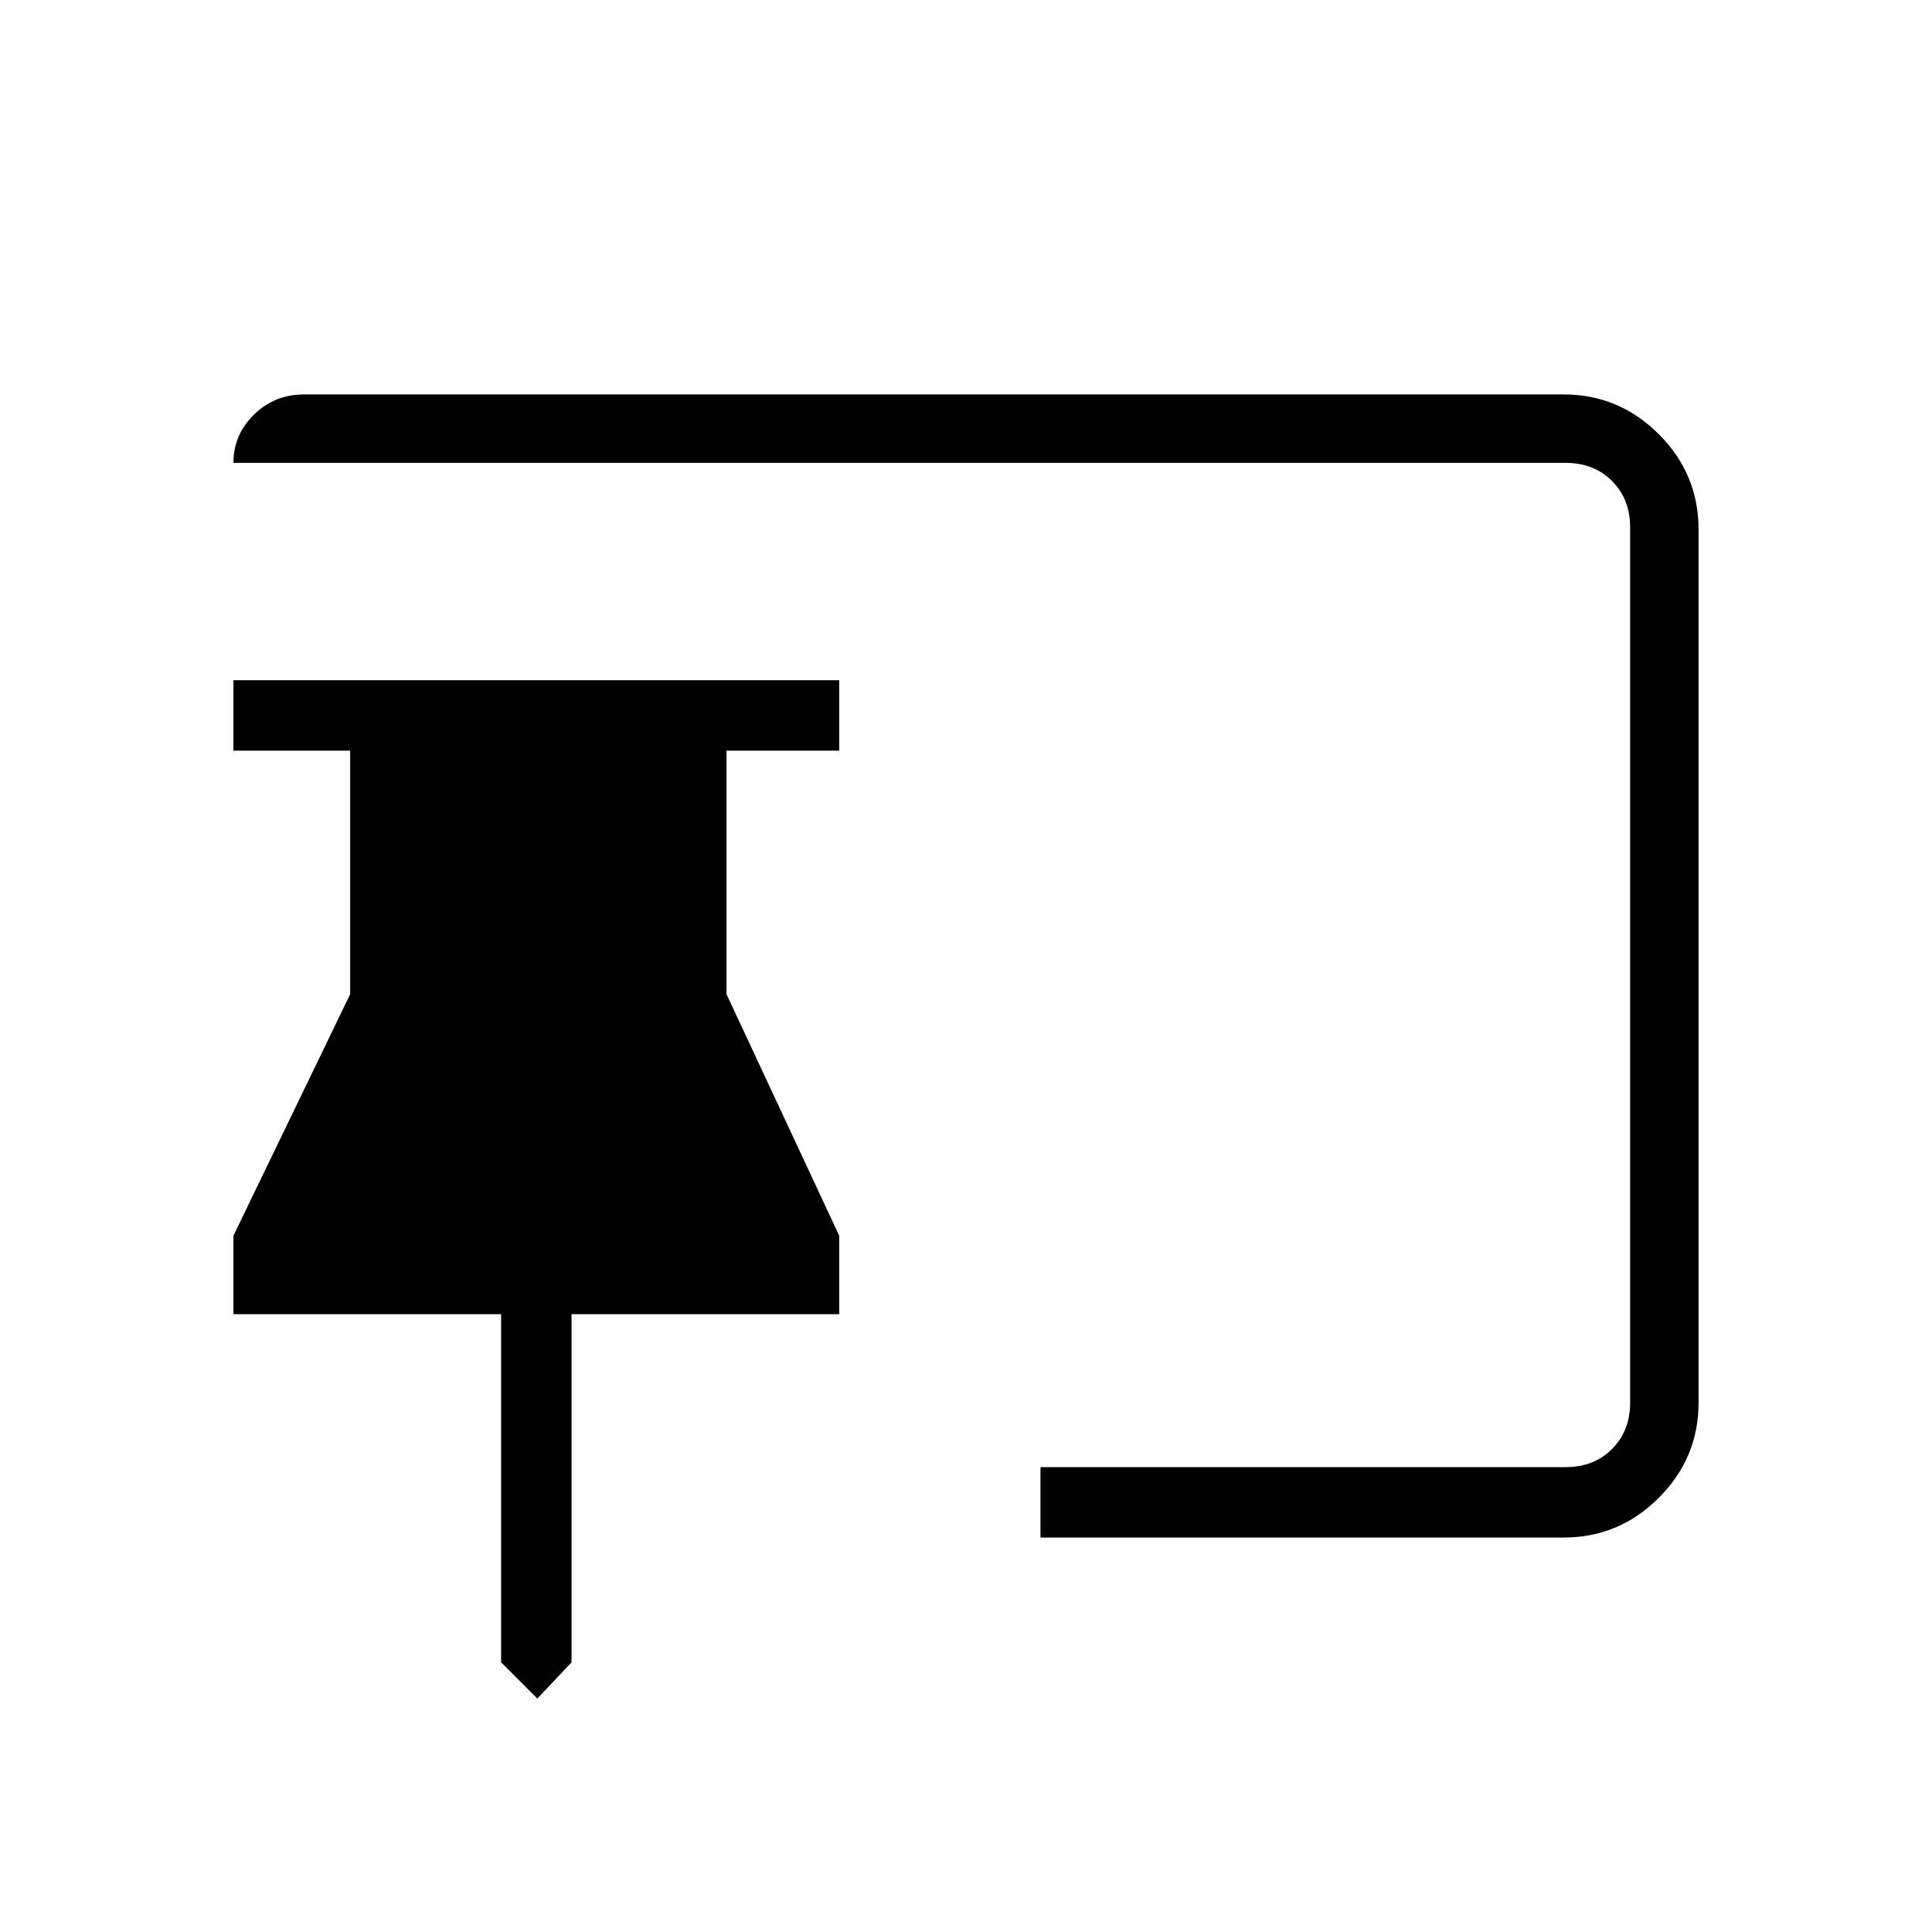 <svg xmlns="http://www.w3.org/2000/svg" height="48" viewBox="0 -960 960 960" width="48"><path d="m267-116-18-18v-173H116v-39l58-120v-121h-58v-35h301v35h-56v121l56 120v39H284v173l-17 18Zm250-80v-35h261q14 0 23-9t9-23v-435q0-14-9-23t-23-9H116q0-14 10.21-24 10.22-10 24.79-10h626q27.5 0 47.25 19.75T844-697v434q0 27.5-19.75 47.25T777-196H517Z"/></svg>